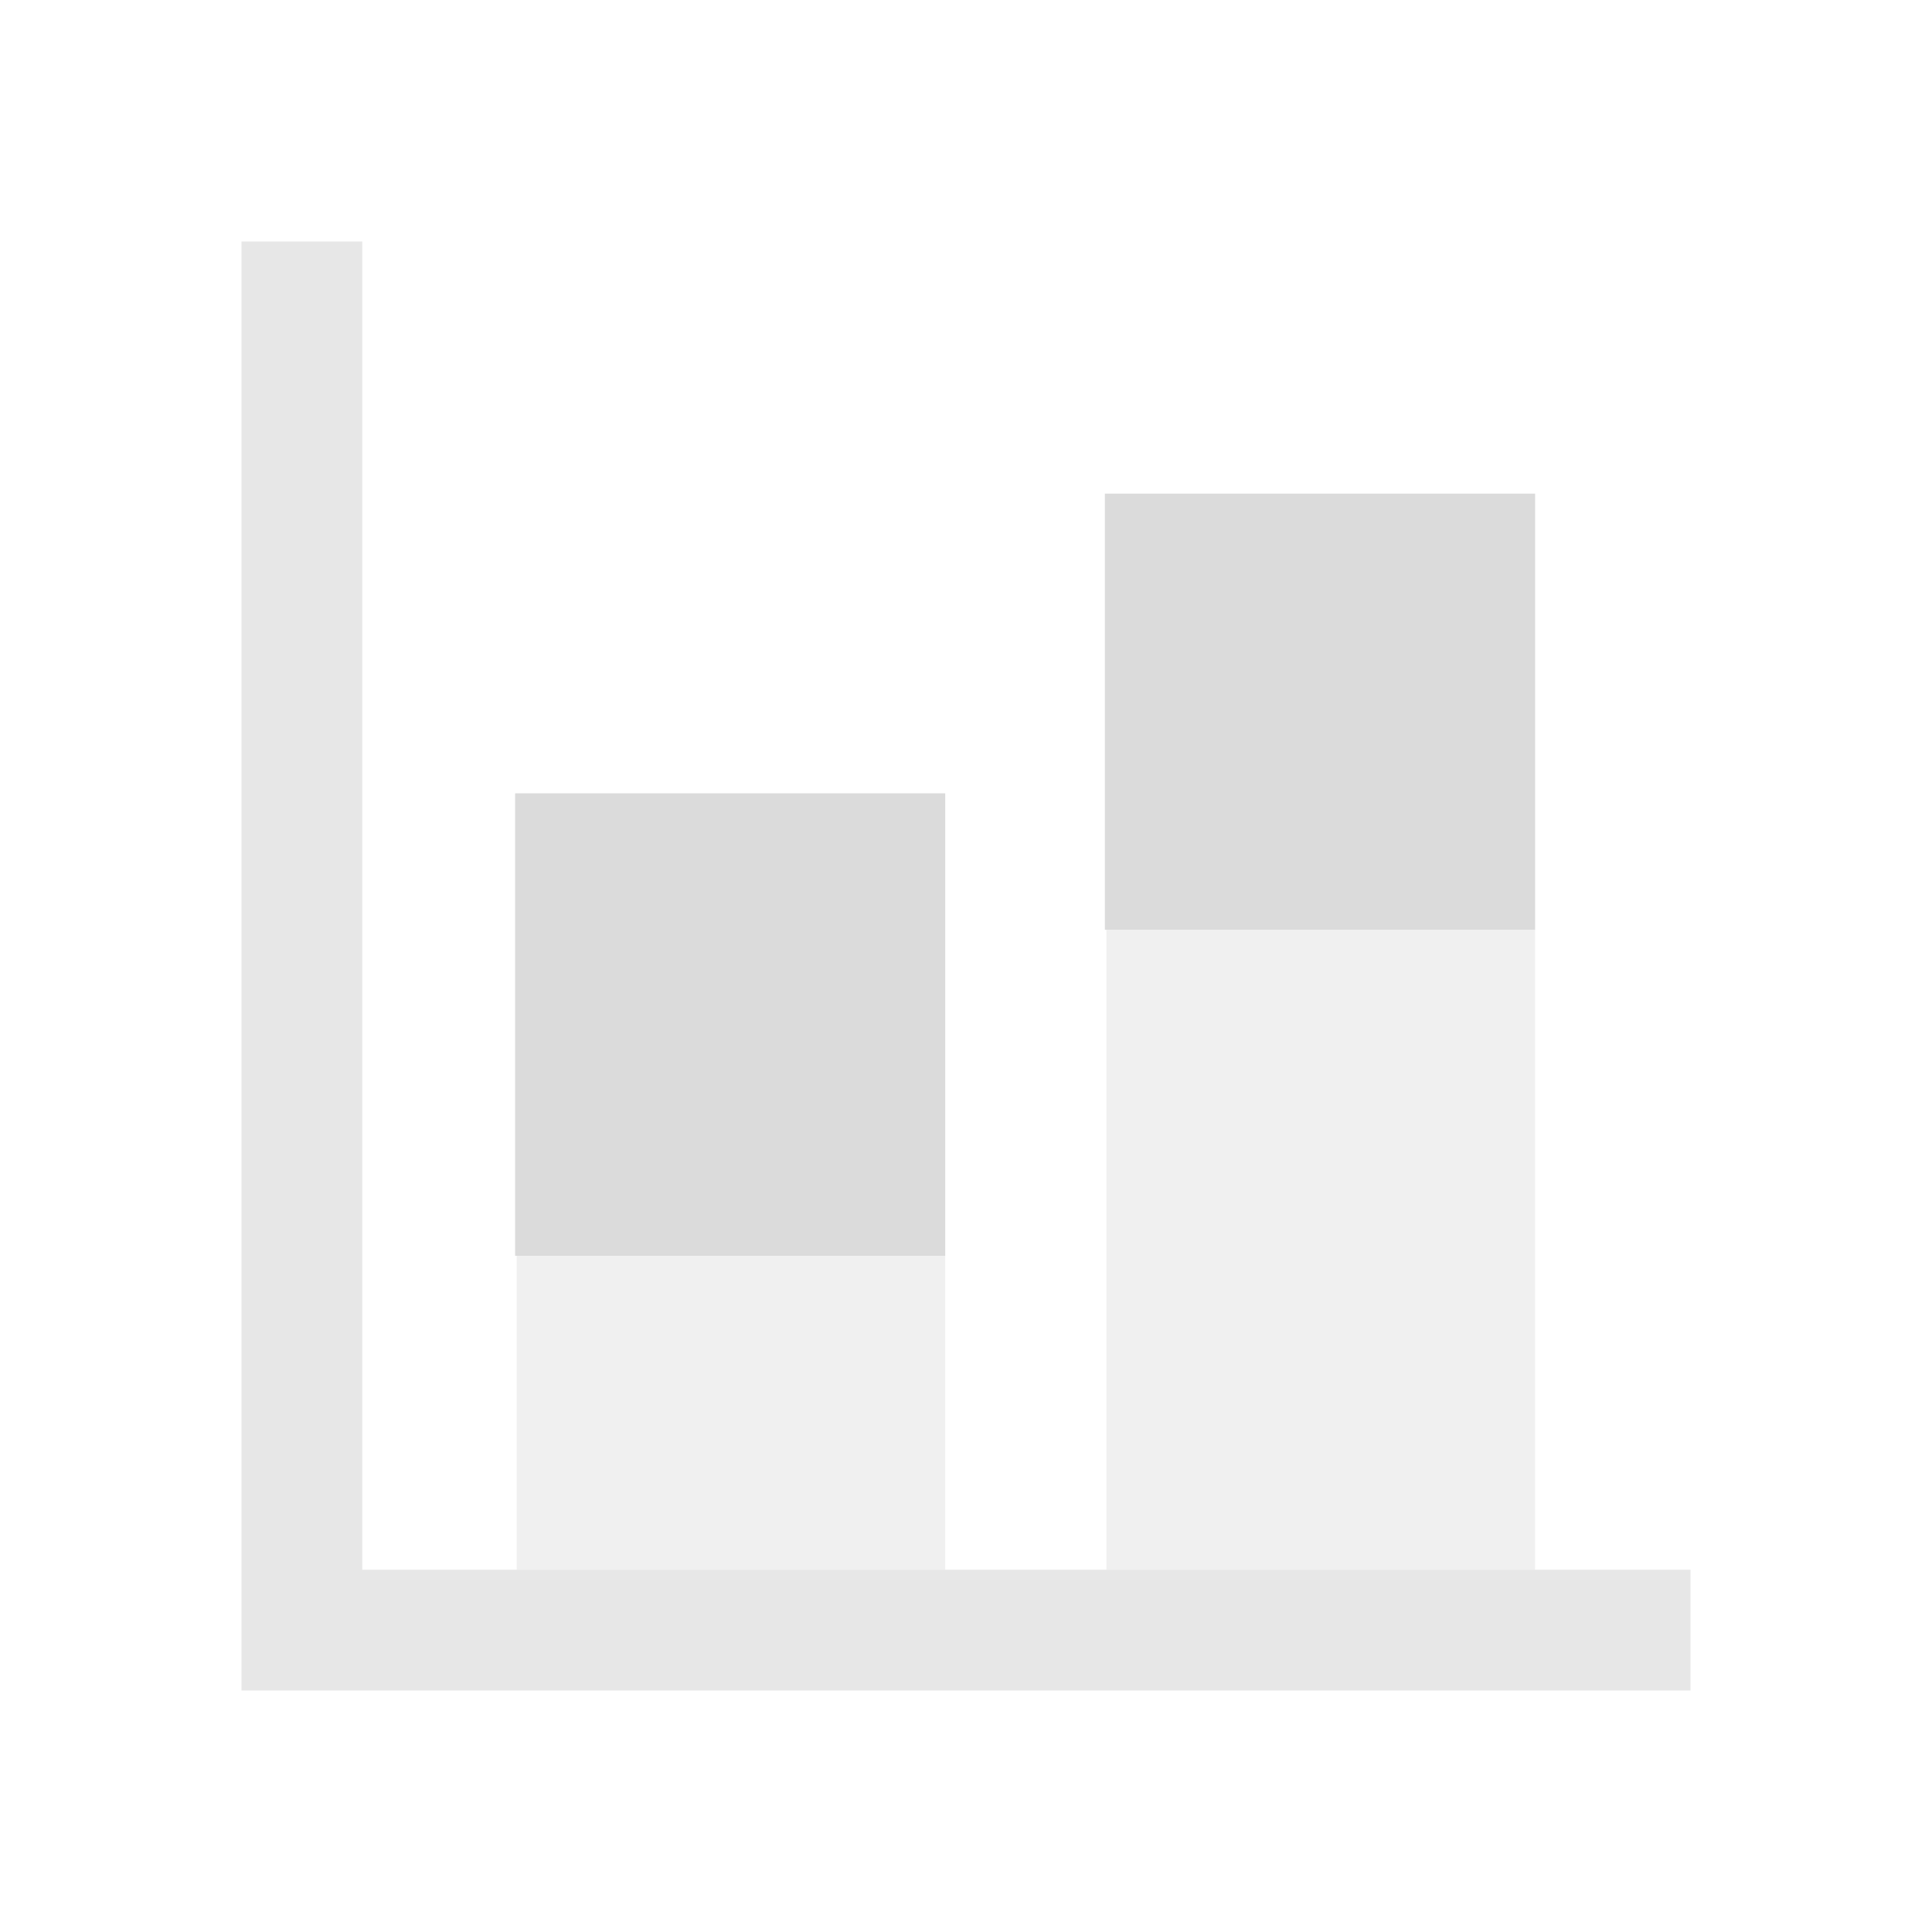 <?xml version="1.0" encoding="UTF-8" standalone="no"?>
<svg
   xmlns:dc="http://purl.org/dc/elements/1.1/"
   xmlns:cc="http://creativecommons.org/ns#"
   xmlns:rdf="http://www.w3.org/1999/02/22-rdf-syntax-ns#"
   xmlns:svg="http://www.w3.org/2000/svg"
   xmlns="http://www.w3.org/2000/svg"
   xmlns:sodipodi="http://sodipodi.sourceforge.net/DTD/sodipodi-0.dtd"
   xmlns:inkscape="http://www.inkscape.org/namespaces/inkscape"
   height="24"
   viewBox="0 0 24 24"
   width="24"
   version="1.1"
   id="svg4"
   sodipodi:docname="office-chart-bar-stacked.svg"
   inkscape:version="0.92+devel (1c31310676, 2017-09-09, custom)">
  <defs
     id="defs8" />
  <sodipodi:namedview
     pagecolor="#002466"
     bordercolor="#ffffff"
     inkscape:document-rotation="0"
     borderopacity="0.133"
     objecttolerance="10"
     gridtolerance="10"
     guidetolerance="10"
     inkscape:pageopacity="0"
     inkscape:pageshadow="2"
     inkscape:window-width="1920"
     inkscape:window-height="1027"
     id="namedview6"
     showgrid="false"
     borderlayer="true"
     inkscape:showpageshadow="false"
     inkscape:zoom="22.96875"
     inkscape:cx="7.5428571"
     inkscape:cy="8.0000001"
     inkscape:window-x="0"
     inkscape:window-y="24"
     inkscape:window-maximized="1"
     inkscape:current-layer="svg4"
     inkscape:object-paths="true"
     inkscape:snap-intersection-paths="true" />
  <g
     id="g847"
     inkscape:label="#office-chart-bar-stacked"
     transform="scale(1.5)"
     style="stroke-width:0.667">
    <path
       inkscape:connector-curvature="0"
       inkscape:label="#boundary"
       style="stroke:none"
       id="path2"
       stroke-width=".255"
       stroke-linecap="round"
       fill="none"
       d="M 0,-4.9999999e-8 H 16 V 16 H 0 Z" />
    <path
       inkscape:label="#"
       inkscape:connector-curvature="0"
       id="rect812"
       d="M 2,2 V 13 14 H 3 14 V 13 H 3 V 2 Z"
       style="opacity:0.5;fill:#d0d0d0;stroke:none;stroke-width:0.8" />
    <path
       inkscape:label="#"
       id="rect820"
       d="M 9.15,4.088 V 7.7 H 12.713 V 4.088 Z M 4.266,6.57 V 10.4 h 3.562 V 6.57 Z"
       style="opacity:0.764;fill:#d0d0d0;stroke:none;stroke-width:0.8"
       inkscape:connector-curvature="0"
       sodipodi:nodetypes="cccccccccc" />
    <path
       id="path833"
       d="M 9.163,7.7 H 12.713 V 13 H 9.163 Z"
       style="fill:#d0d0d0;fill-opacity:0.332;stroke:none;stroke-width:0.8"
       inkscape:connector-curvature="0"
       inkscape:label="#" />
    <path
       inkscape:connector-curvature="0"
       style="fill:#d0d0d0;fill-opacity:0.332;stroke:none;stroke-width:0.8"
       d="M 4.279,10.4 H 7.828 V 13 H 4.279 Z"
       id="rect815"
       sodipodi:nodetypes="ccccc"
       inkscape:label="#" />
  </g>
</svg>
